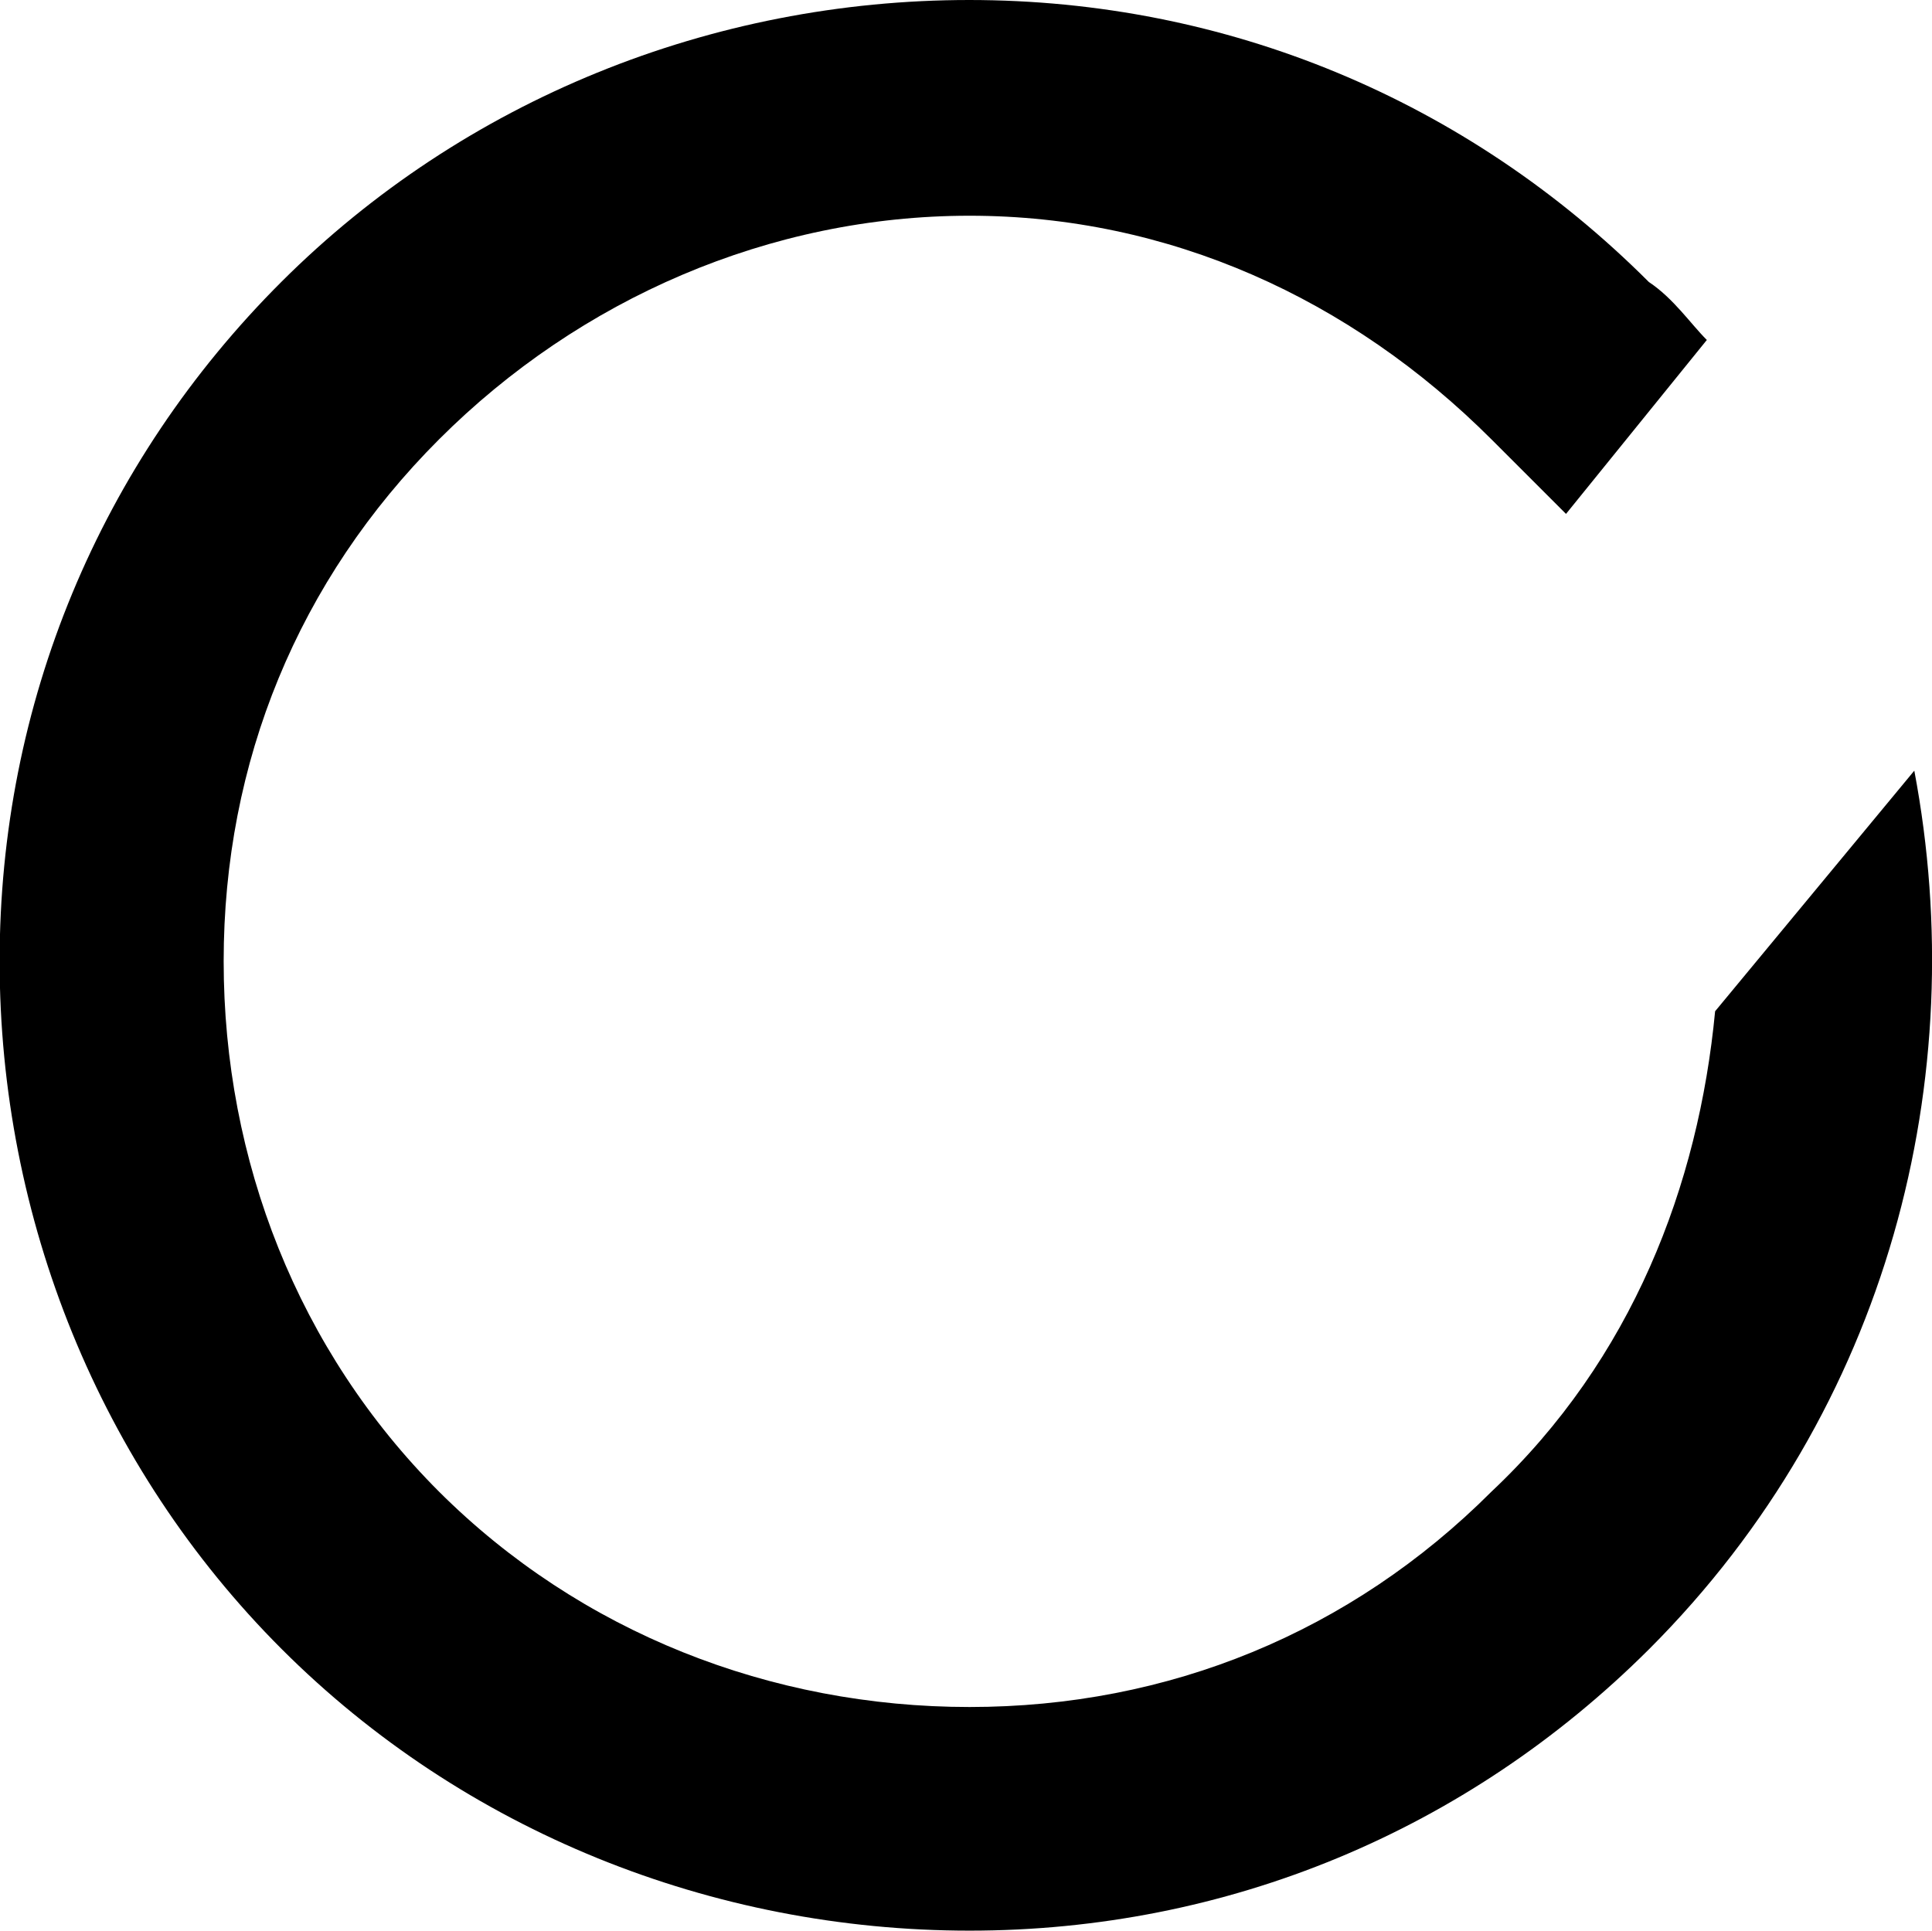 <?xml version="1.0" encoding="utf-8"?>
<!-- Generator: Adobe Illustrator 17.1.0, SVG Export Plug-In . SVG Version: 6.00 Build 0)  -->
<!DOCTYPE svg PUBLIC "-//W3C//DTD SVG 1.1//EN" "http://www.w3.org/Graphics/SVG/1.1/DTD/svg11.dtd">
<svg version="1.1" id="Layer_1" xmlns="http://www.w3.org/2000/svg" xmlns:xlink="http://www.w3.org/1999/xlink" x="0px" y="0px"
	 width="513.1px" height="512.8px" viewBox="0 0 513.1 512.8" enable-background="new 0 0 513.1 512.8" xml:space="preserve">
<path id="path13066" d="M455.5,268.6c-4.4,46.2-22,92.4-59.4,127.6c-37.4,37.4-85.8,57.2-138.6,57.2s-103.4-19.8-140.9-57.2
	c-37.4-37.4-57.2-88-57.2-140.9s19.8-101.2,57.2-138.6s88-59.4,140.9-59.4s101.2,22,138.6,59.4c6.6,6.6,13.2,13.2,19.8,19.8
	l37.4-46.2c-4.4-4.4-8.8-11-15.4-15.4C389.5,26.5,325.7,0,257.4,0S123.2,26.5,74.8,74.8S-0.1,187.1-0.1,255.3S26.4,389.6,74.8,438
	s114.4,74.8,182.7,74.8c68.2,0,132-26.4,180.5-74.8c63.8-63.8,85.8-151.9,70.4-233.3L455.5,268.6"/>
</svg>
